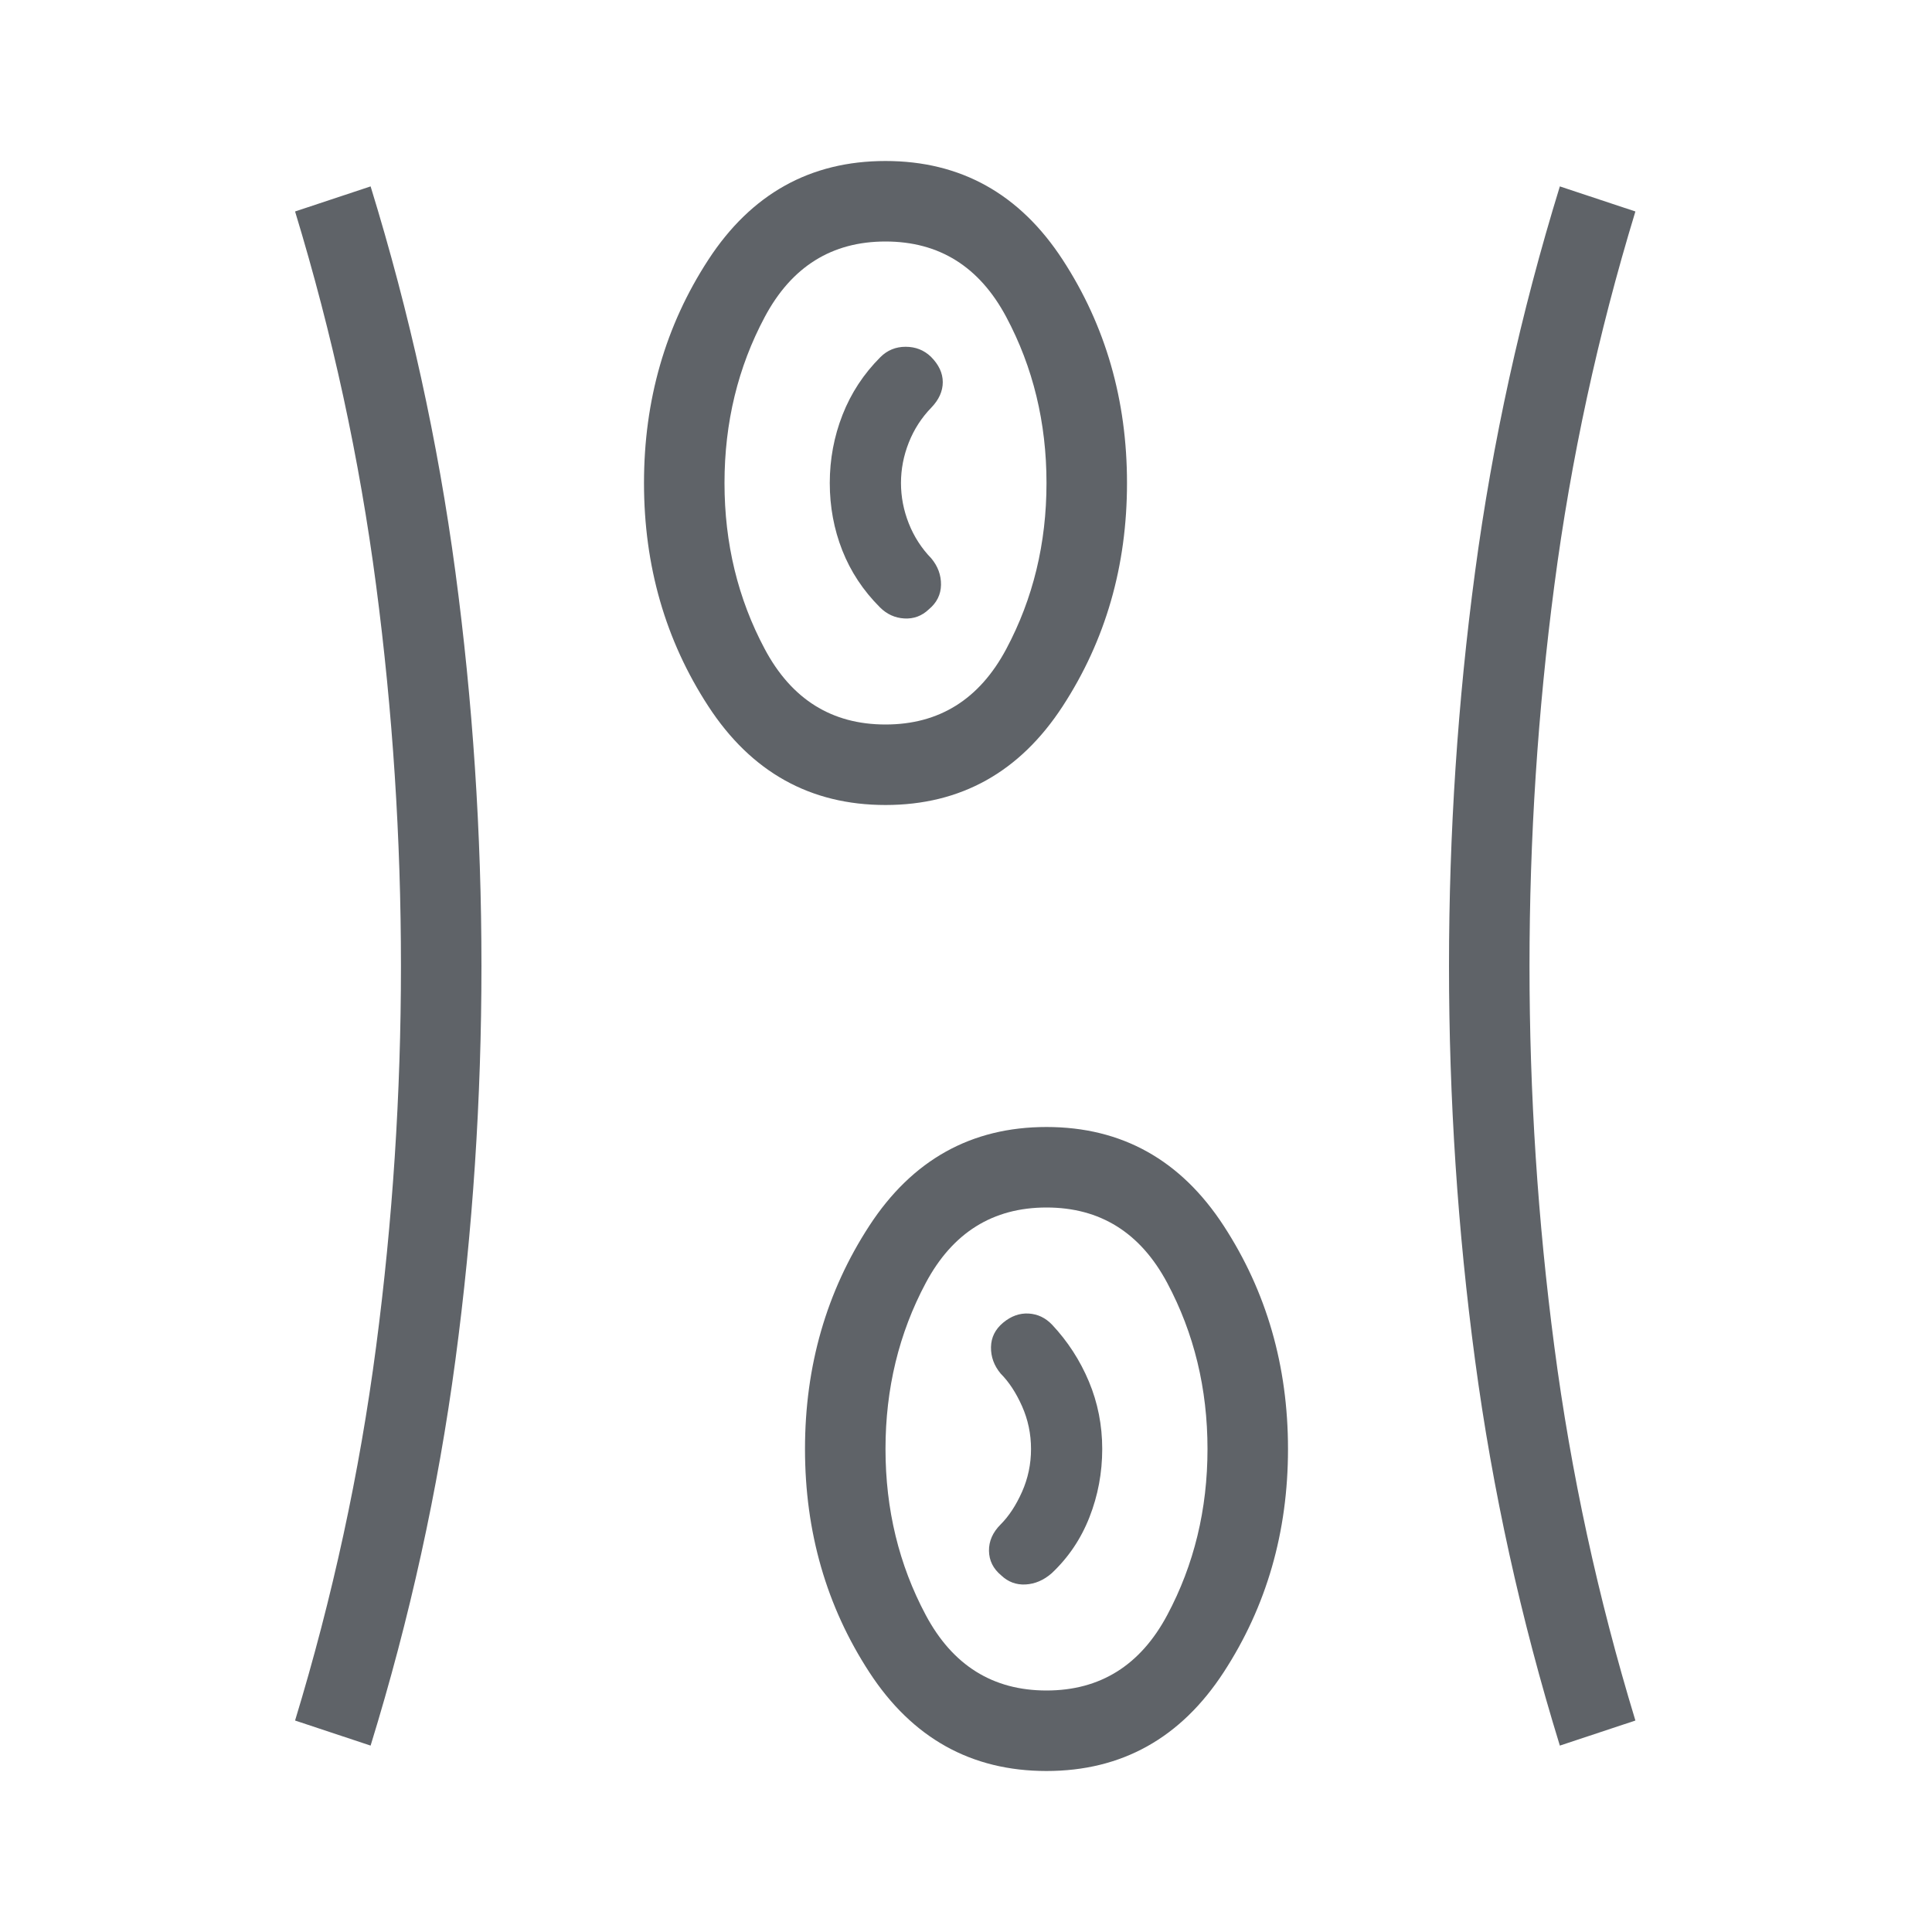<svg xmlns="http://www.w3.org/2000/svg" height="24px" viewBox="0 -960 960 960" width="24px" fill="#5f6368"><path d="M520-80q-56.08 0-88.04-49.08Q400-178.15 400-240t31.96-110.92Q463.92-400 520-400q56.08 0 88.04 49.08Q640-301.85 640-240t-31.96 110.92Q576.08-80 520-80ZM184.15-92.62l-37.53-12.46q27.92-91.69 40.26-185.73 12.35-94.04 12.35-189.19 0-95.15-12.35-189.19-12.34-94.04-40.26-185.73l37.53-12.46q29.16 94.61 42.12 191.46 12.96 96.84 12.96 195.92 0 99.08-12.96 195.92-12.96 96.85-42.12 191.46Zm590.93 0q-29.16-94.61-42.12-191.46Q720-380.92 720-480q0-99.08 12.96-195.92 12.96-96.85 42.12-191.46l37.54 12.46q-27.93 91.69-40.27 185.73Q760-575.15 760-480q0 95.15 12.35 189.19 12.34 94.04 40.27 185.73l-37.54 12.46ZM520-120q40 0 60-37.5t20-82.5q0-45-20-82.5T520-360q-40 0-60 37.5T440-240q0 45 20 82.5t60 37.5Zm-22.54-57.23q5.16 4.92 12.16 4.54 7-.39 12.92-5.54 12.46-11.69 18.81-27.89 6.34-16.19 6.34-33.88t-6.61-33.5q-6.62-15.81-18.31-28.27-4.92-5.15-11.65-5.54-6.74-.38-12.66 4.54t-6.04 12.15q-.11 7.24 4.81 13.16 6.15 6.15 10.62 16.19 4.46 10.04 4.46 21.27t-4.46 21.27q-4.47 10.04-10.62 16.19-5.92 5.92-5.81 13.16.12 7.23 6.04 12.15ZM440-560q-56.08 0-88.04-49.08Q320-658.15 320-720t31.96-110.92Q383.92-880 440-880q56.08 0 88.04 49.08Q560-781.85 560-720t-31.96 110.92Q496.08-560 440-560Zm0-40q40 0 60-37.5t20-82.5q0-45-20-82.5T440-840q-40 0-60 37.5T360-720q0 45 20 82.5t60 37.5Zm21.54-57.23q5.92-4.92 6.04-12.15.11-7.24-4.81-13.16-7.31-7.54-11.19-17.34-3.89-9.81-3.89-20.12t3.89-20.12q3.88-9.8 11.19-17.34 5.69-5.92 5.69-12.66 0-6.73-5.92-12.65-5.16-4.92-12.54-4.92-7.38 0-12.54 5.15-12.46 12.46-18.81 28.66-6.34 16.19-6.34 33.88t6.23 33.5q6.23 15.81 18.69 28.27 5.15 5.15 12.15 5.54 7 .38 12.16-4.54ZM440-720Zm80 480Z"/></svg>